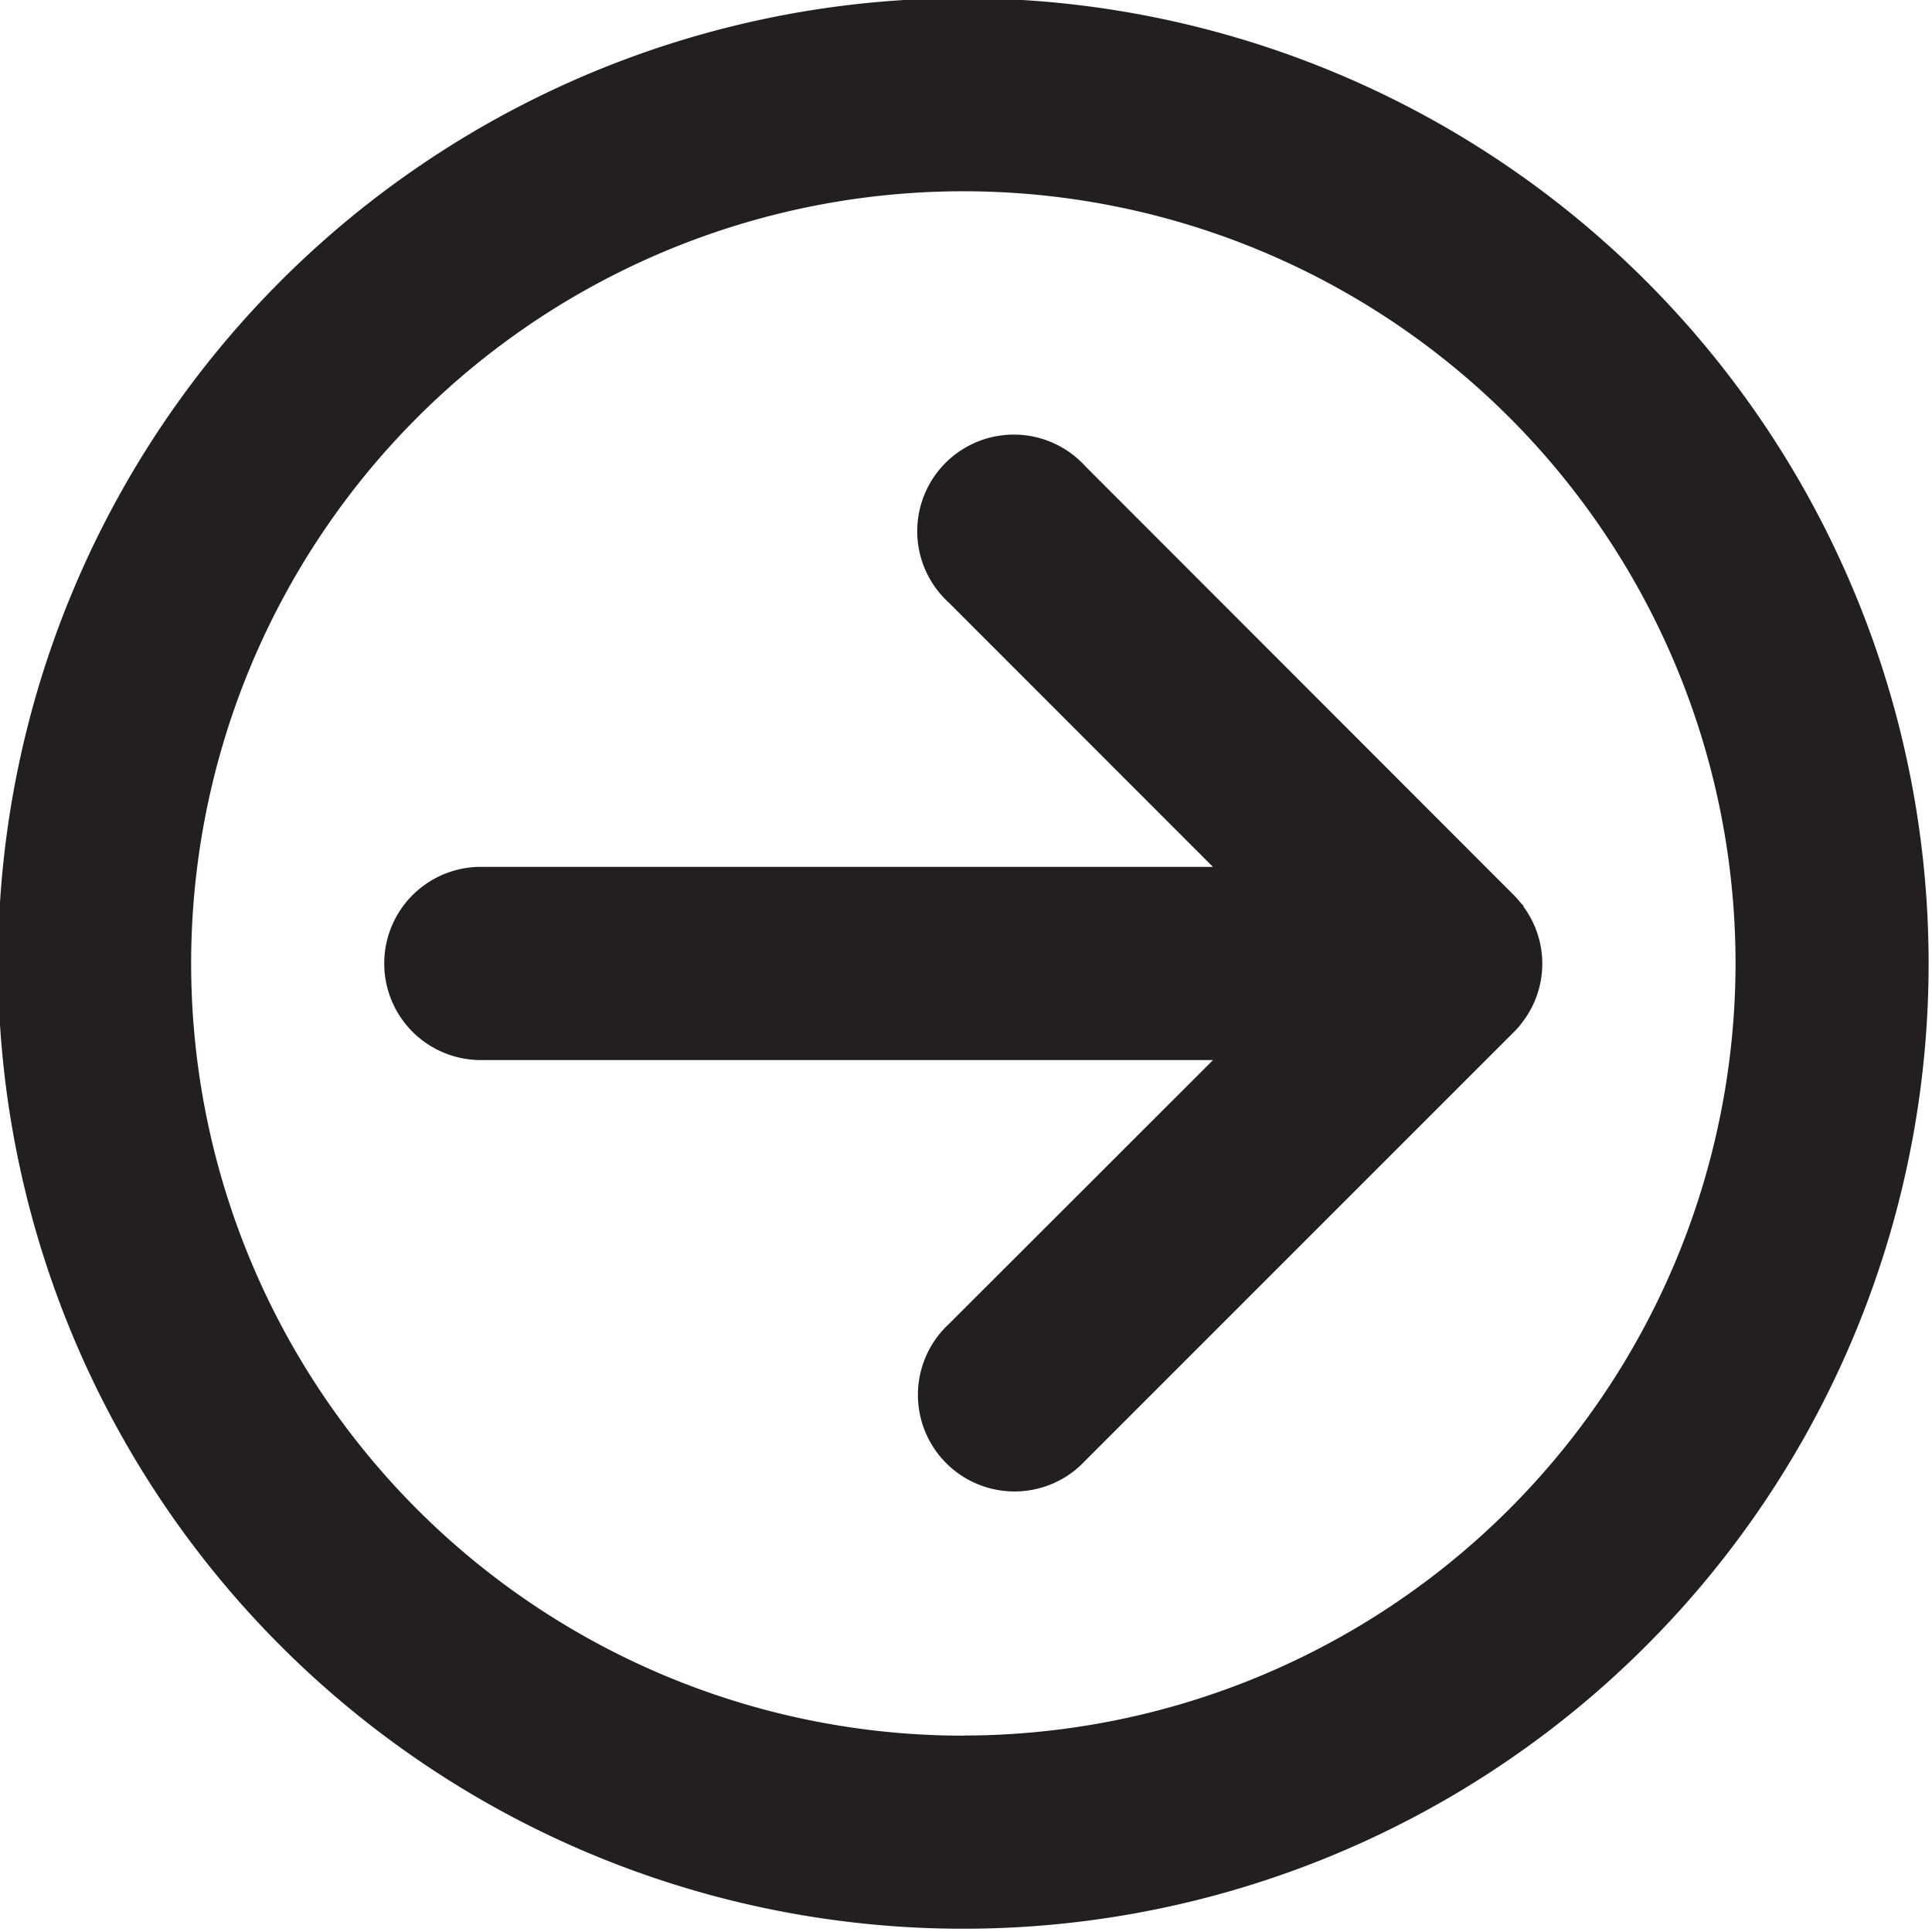 <svg xmlns="http://www.w3.org/2000/svg" viewBox="0 0 16 16"><defs><style>.cls-1{fill:#231f20}</style></defs><title>r-arr-enclosed</title><path class="cls-1" d="M12.617 7.5l-.017-.015-.018-.022a.646.646 0 0 0-.046-.051l-3.547-3.55a.8.8 0 1 0-1.13 1.13l2.186 2.187H3.982a.8.8 0 1 0 0 1.6h6.064l-2.187 2.185a.8.8 0 1 0 1.13 1.131l3.551-3.551a.64.64 0 0 0 .044-.048l.021-.027.01-.013a.795.795 0 0 0 0-.95zM7.978-.015a7.994 7.994 0 1 0 7.994 7.994A7.994 7.994 0 0 0 7.978-.015zm0 14.389a6.395 6.395 0 1 1 6.395-6.395 6.4 6.4 0 0 1-6.395 6.394z" id="Layer_1" data-name="Layer 1"/></svg>